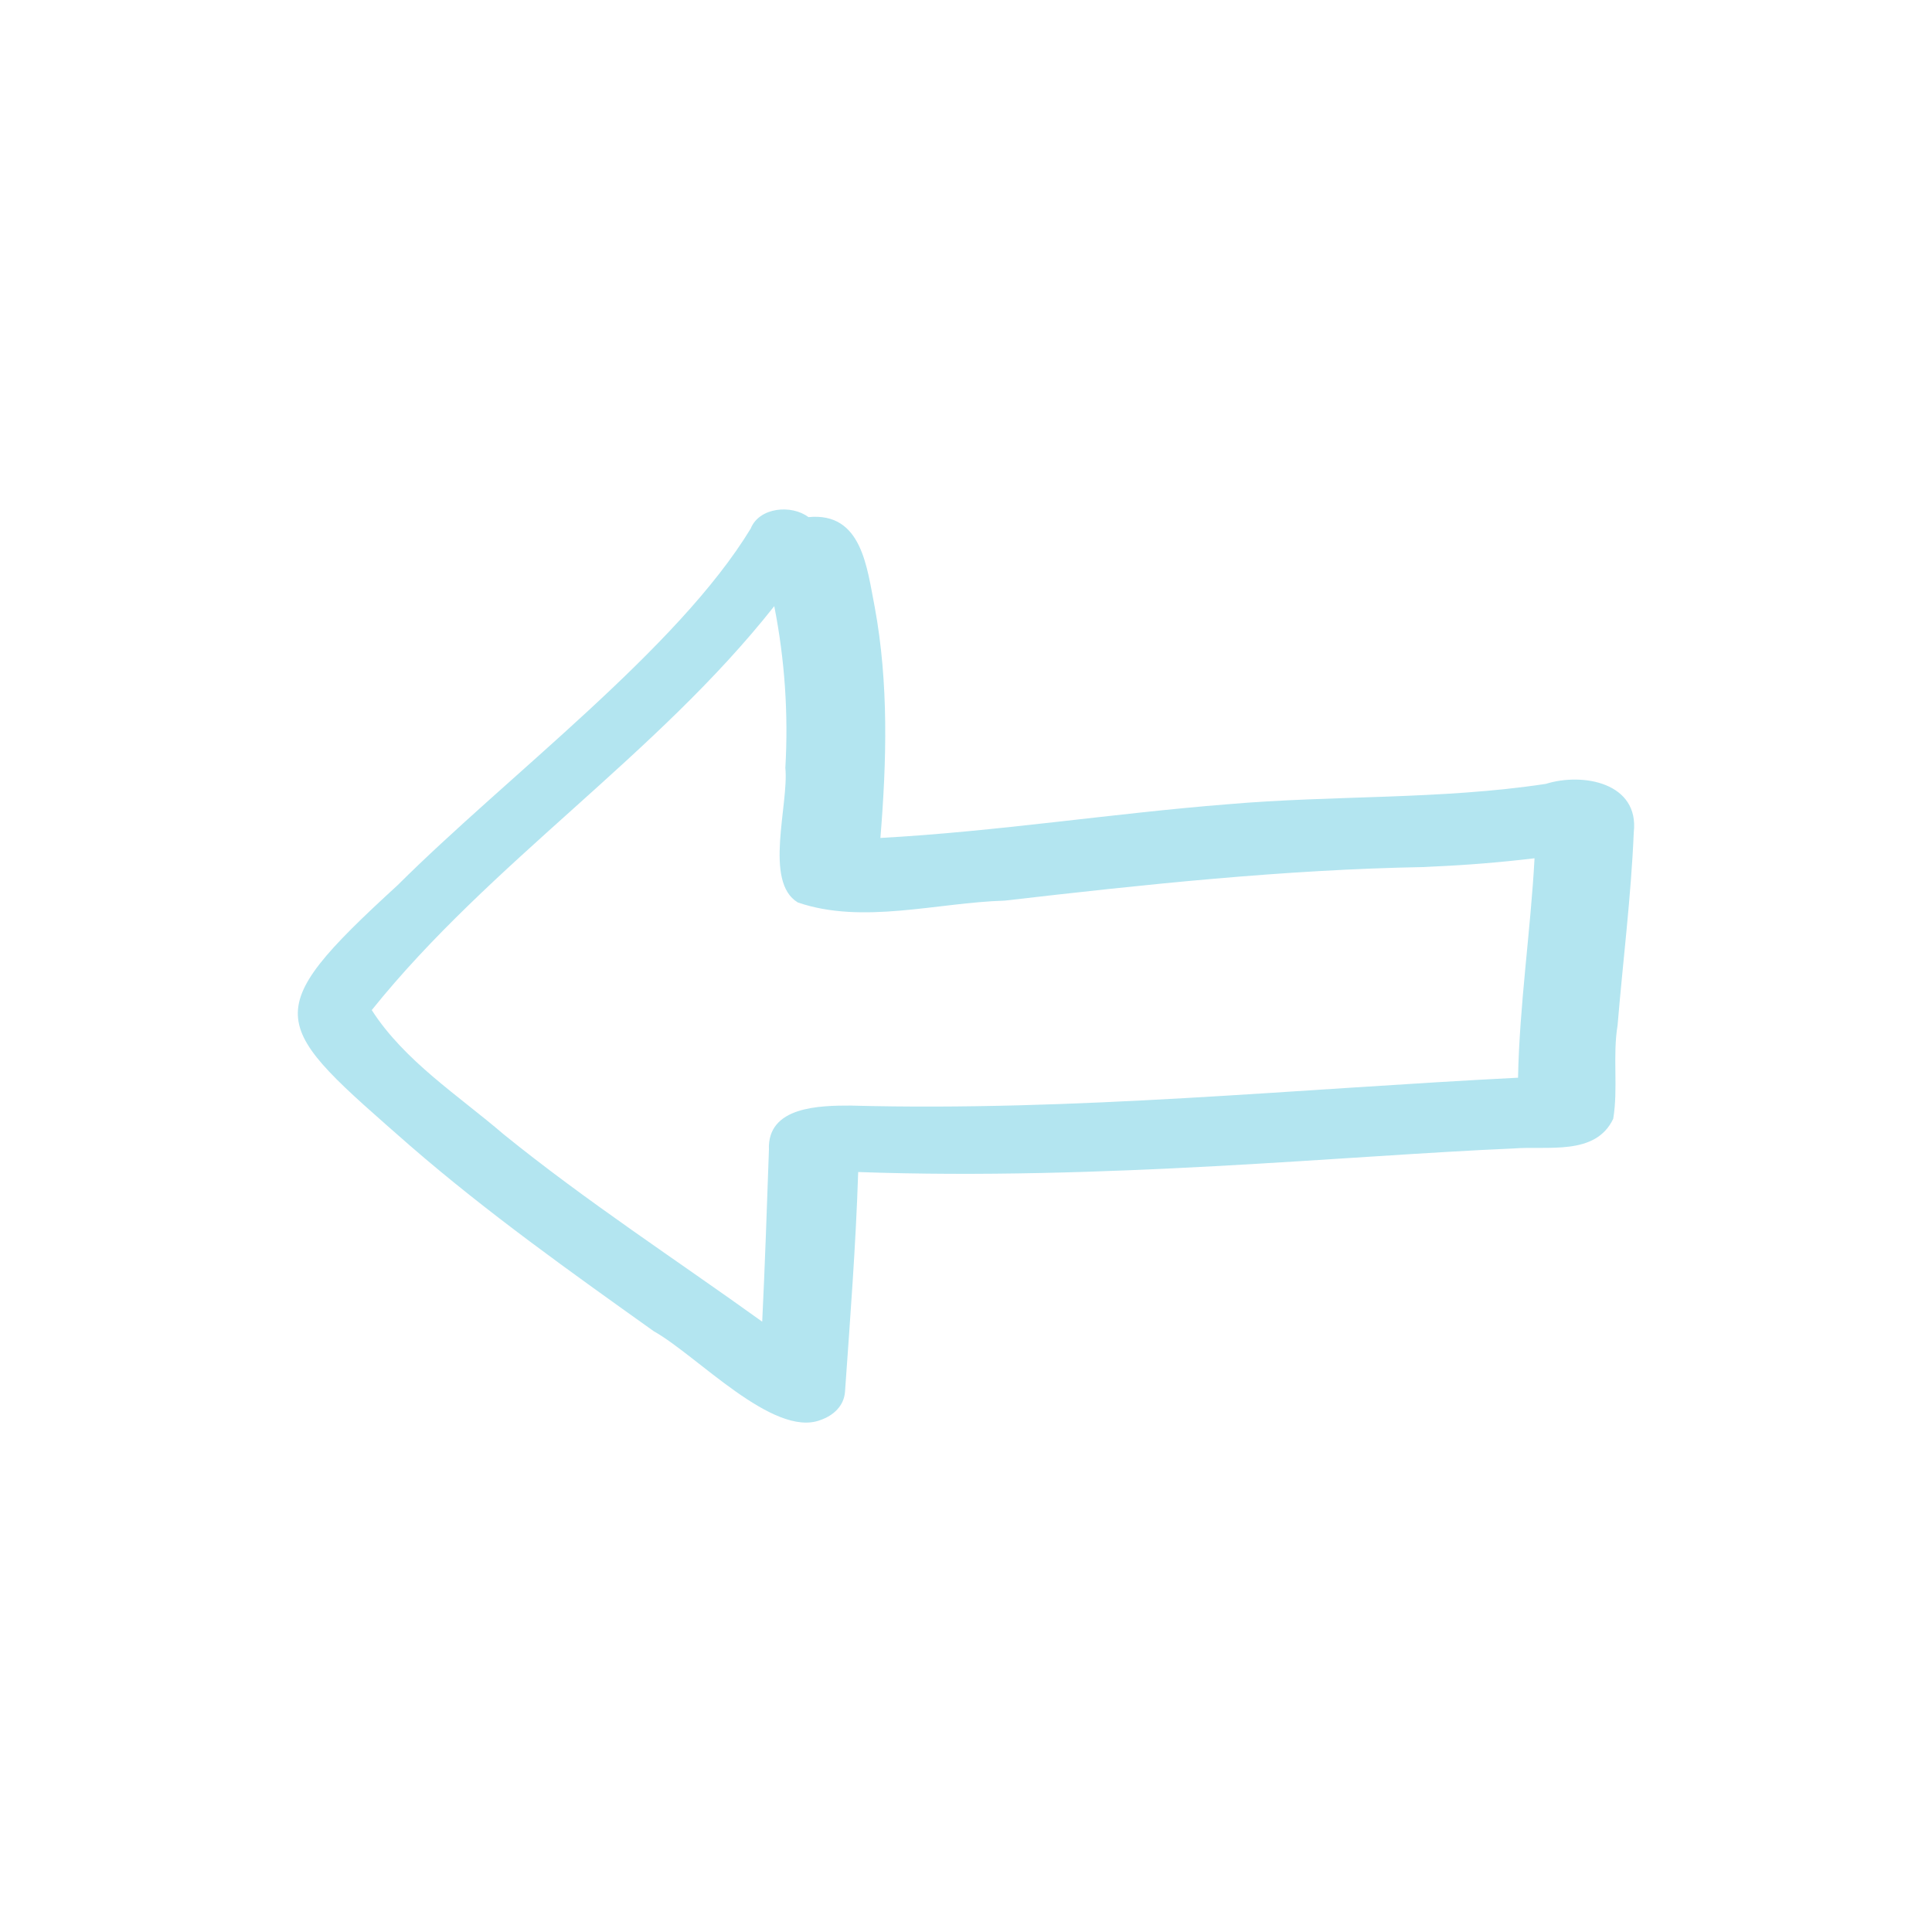<?xml version="1.0" encoding="UTF-8" standalone="no"?>
<!DOCTYPE svg PUBLIC "-//W3C//DTD SVG 1.1//EN" "http://www.w3.org/Graphics/SVG/1.1/DTD/svg11.dtd">
<svg width="100%" height="100%" viewBox="0 0 500 500" version="1.1" xmlns="http://www.w3.org/2000/svg" xmlns:xlink="http://www.w3.org/1999/xlink" xml:space="preserve" xmlns:serif="http://www.serif.com/" style="fill-rule:evenodd;clip-rule:evenodd;stroke-linejoin:round;stroke-miterlimit:2;">
    <g transform="matrix(-1,0,0,1,499.998,0)">
        <path d="M287.71,367.52C284.33,366.36 281.57,363.87 281.31,360.17C279.98,341.23 278.51,322.3 277.9,303.32C214.62,305.57 151.52,299.06 108.27,297.22C99.53,296.5 87.09,299.21 82.5,289.55C81.18,281.66 82.69,273.36 81.37,265.35C79.99,248.71 77.88,232.1 77.18,215.41C75.72,202.61 90.29,199.85 99.96,202.87C127.21,207 154.87,205.76 182.26,208.14C212.27,210.52 242.08,215.21 272.15,216.86C270.53,196.96 269.98,176.89 273.61,157.16C275.64,146.94 276.87,132.48 290.77,133.83C295.13,130.53 303.48,131.24 305.71,136.78C324.62,167.94 368.66,200.76 397.08,229.07C433.98,262.86 429.99,264.81 393.83,296.55C373.85,313.87 352.3,329.19 330.79,344.53C319.63,350.77 299.91,372.12 287.7,367.52L287.71,367.52ZM279.65,286.12C287.82,286.11 301.48,286.28 301,297.57C301.52,312.4 302.02,327.23 302.74,342.05C325.09,325.97 348.21,310.93 369.63,293.58C381.39,283.48 395.31,274.6 403.79,261.41C372.97,223.04 330.2,195.61 299.62,156.87C296.902,170.643 295.938,184.705 296.75,198.72C295.8,208.15 302.43,228.25 293.51,233.56C276.75,239.31 257.45,233.59 239.97,233.08C203.91,228.91 167.69,225.04 131.4,224.39L132.25,224.43L128.1,224.21L129.02,224.26C120.276,223.877 111.55,223.163 102.86,222.12C103.89,241.07 106.75,259.93 107.13,278.91C164.65,281.82 221.99,287.67 279.66,286.13L279.65,286.12Z" style="fill:rgb(179,229,240);fill-rule:nonzero;"/>
    </g>
</svg>
